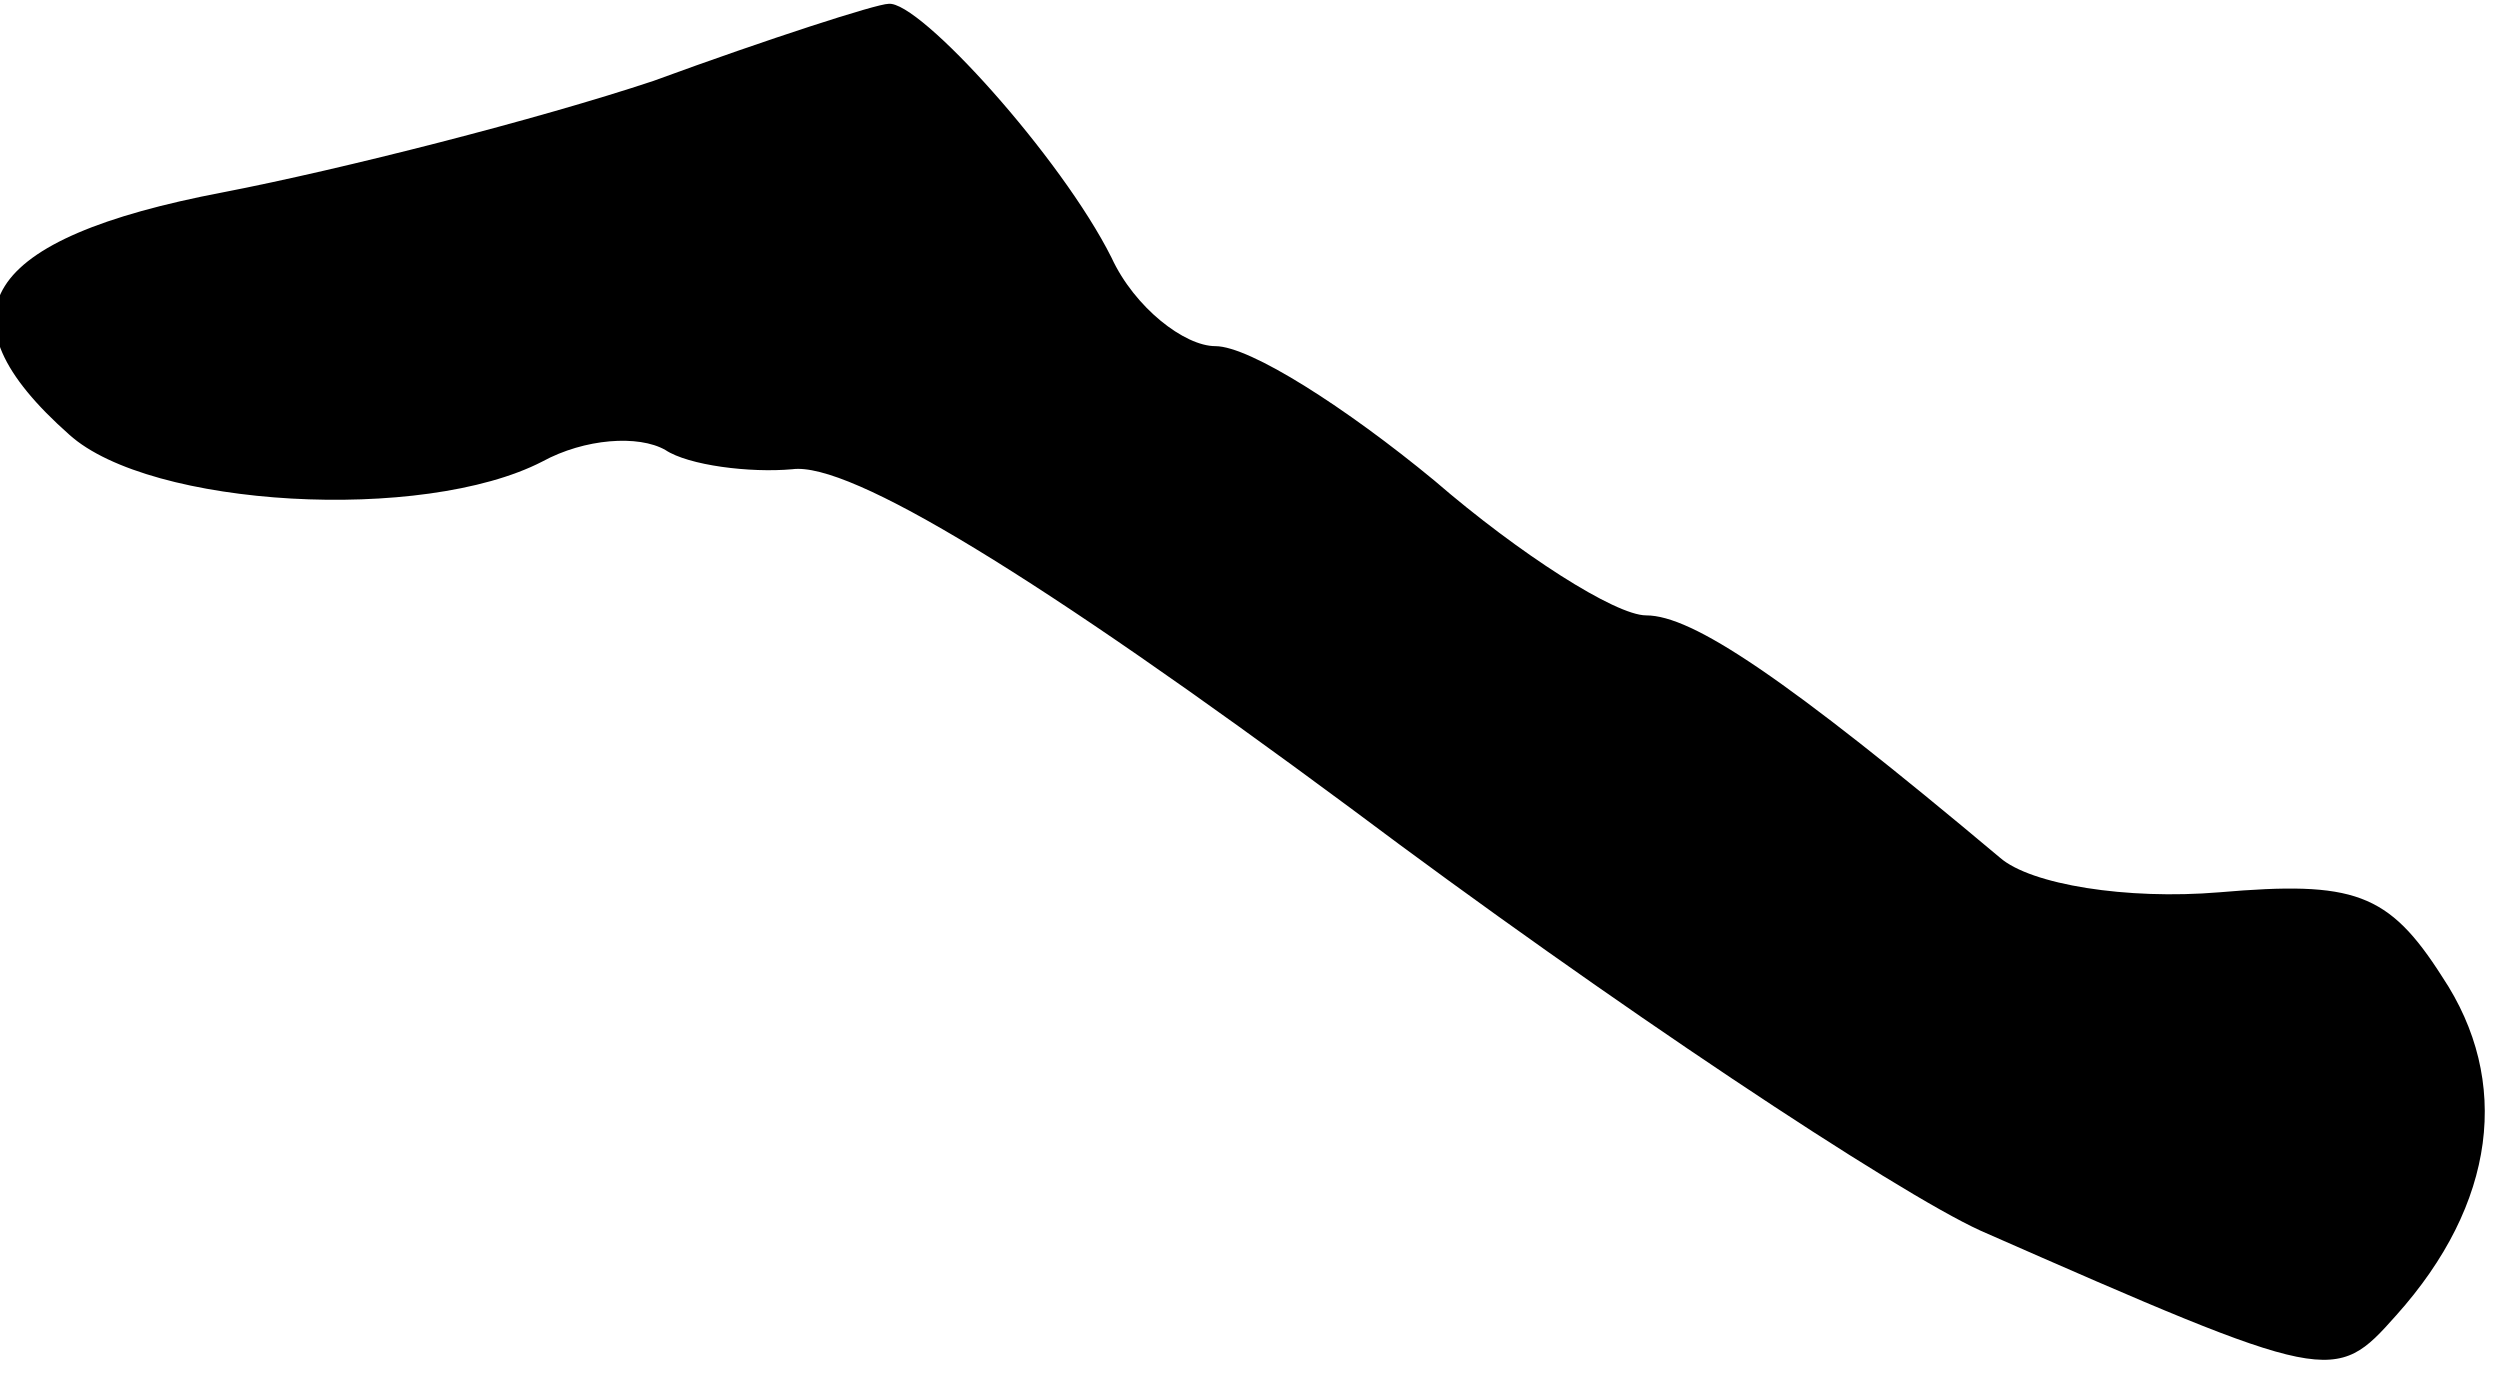 <?xml version="1.0" standalone="no"?>
<!DOCTYPE svg PUBLIC "-//W3C//DTD SVG 20010904//EN"
 "http://www.w3.org/TR/2001/REC-SVG-20010904/DTD/svg10.dtd">
<svg version="1.0" xmlns="http://www.w3.org/2000/svg"
 width="65pt" height="36pt" viewBox="0 0 65 36"
 preserveAspectRatio="xMidYMid meet">
<g transform="translate(0,36) scale(0.1,-0.1)"
fill="#000000" stroke="none">
<path fill="#000000" stroke="none" d="M170 339 c-30 -10 -81 -23 -112 -29
-63 -12 -75 -32 -40 -63 21 -19 92 -23 123 -7 11 6 25 7 32 3 6 -4 22 -6 33
-5 15 2 64 -28 145 -88 68 -51 142 -100 164 -110 91 -40 92 -40 108 -22 26 29
30 61 12 88 -14 22 -23 25 -58 22 -24 -2 -49 2 -57 9 -56 47 -80 63 -92 63 -8
0 -33 16 -55 35 -23 19 -48 35 -57 35 -8 0 -21 10 -27 23 -13 26 -50 67 -58
66 -3 0 -31 -9 -61 -20z"/>
</g>
</svg>
